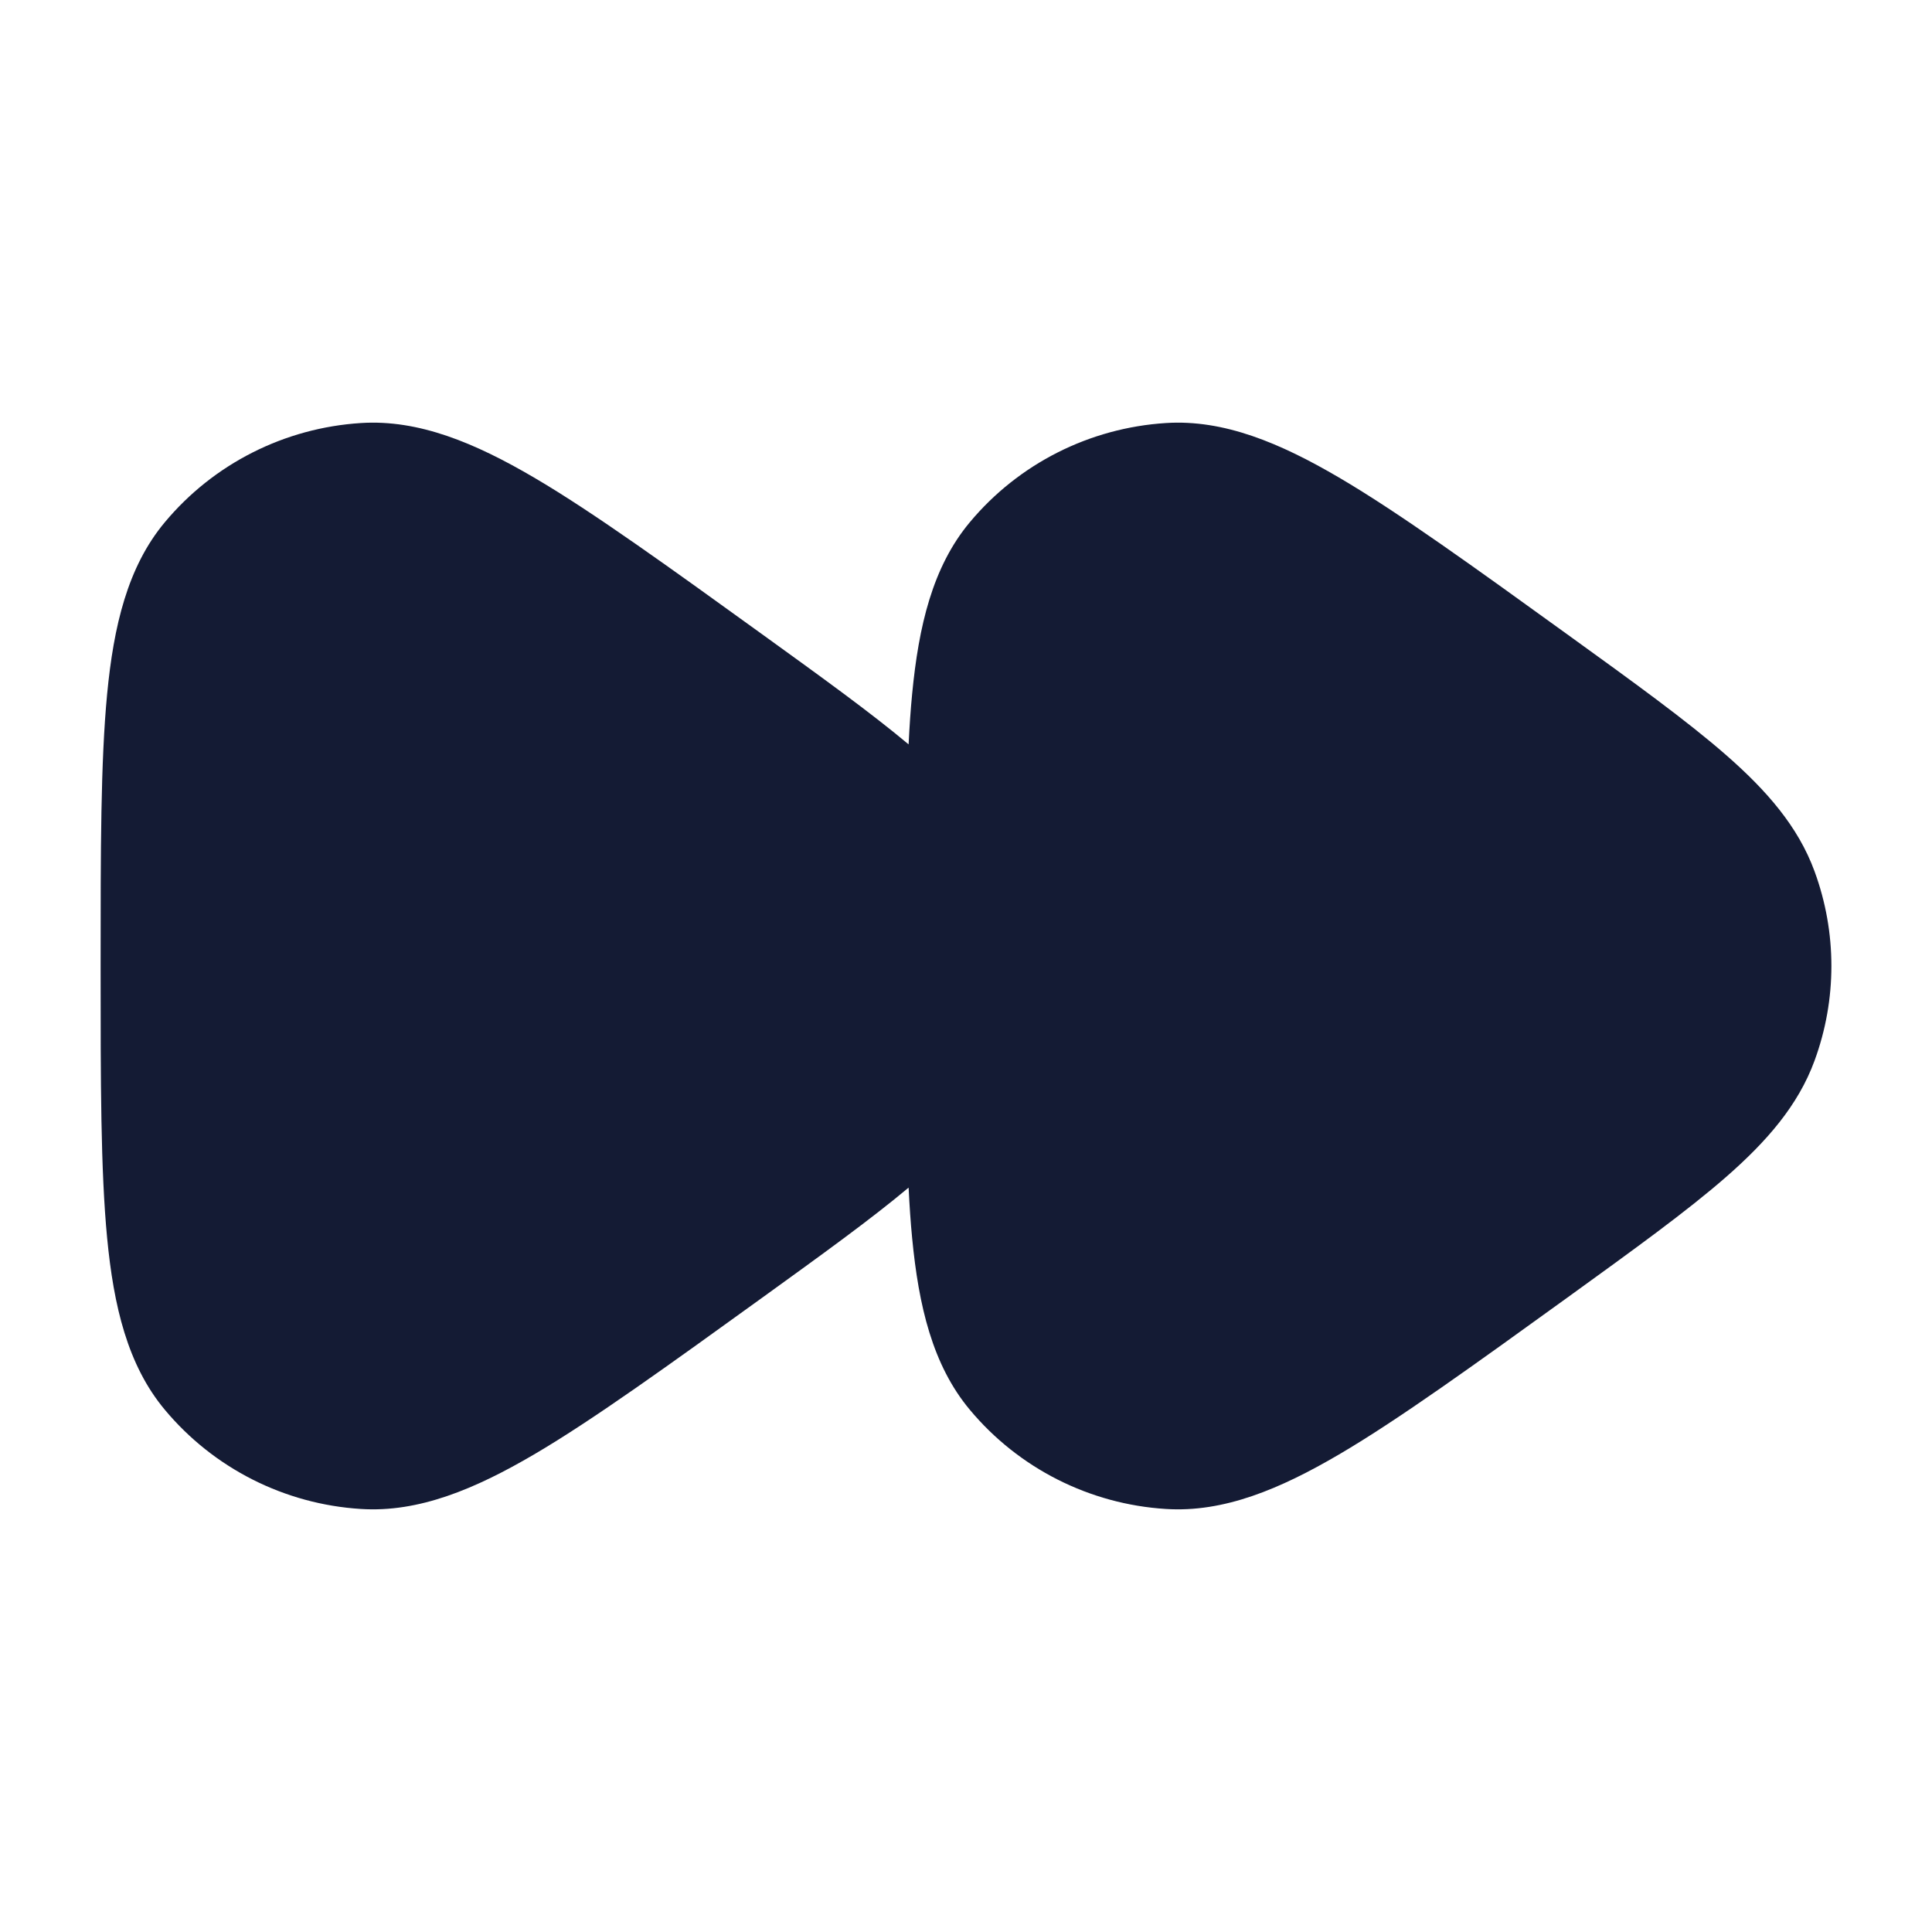 <svg width="24" height="24" viewBox="0 0 24 24" fill="none" xmlns="http://www.w3.org/2000/svg">
<path fill-rule="evenodd" clip-rule="evenodd" d="M21.444 9.381C20.956 8.954 20.292 8.474 19.465 7.877L19.465 7.877L19.465 7.877C18.331 7.058 17.369 6.363 16.635 5.933C15.902 5.503 15.204 5.209 14.484 5.255C13.536 5.315 12.654 5.76 12.047 6.488C11.584 7.042 11.412 7.778 11.331 8.62C11.312 8.815 11.298 9.024 11.287 9.247C10.817 8.853 10.207 8.413 9.465 7.877L9.465 7.877L9.465 7.877C8.33 7.058 7.369 6.363 6.635 5.933C5.902 5.503 5.203 5.209 4.484 5.255C3.536 5.315 2.654 5.76 2.047 6.488C1.584 7.042 1.412 7.778 1.331 8.62C1.25 9.464 1.25 10.565 1.25 11.958V11.958V12.042V12.042C1.25 13.435 1.25 14.536 1.331 15.38C1.412 16.222 1.584 16.958 2.047 17.512C2.654 18.24 3.536 18.686 4.484 18.745C5.203 18.791 5.902 18.497 6.635 18.067C7.369 17.637 8.33 16.942 9.465 16.123L9.465 16.123L9.465 16.123C10.207 15.587 10.817 15.147 11.287 14.753C11.298 14.976 11.312 15.185 11.331 15.38C11.412 16.222 11.584 16.958 12.047 17.512C12.654 18.24 13.536 18.686 14.484 18.745C15.204 18.791 15.902 18.497 16.635 18.067C17.369 17.637 18.331 16.942 19.465 16.123L19.465 16.123L19.465 16.123C20.292 15.525 20.956 15.046 21.444 14.619C21.942 14.183 22.336 13.736 22.541 13.176C22.82 12.416 22.82 11.584 22.541 10.824C22.336 10.264 21.942 9.817 21.444 9.381Z" fill="#141B34"/>
</svg>
